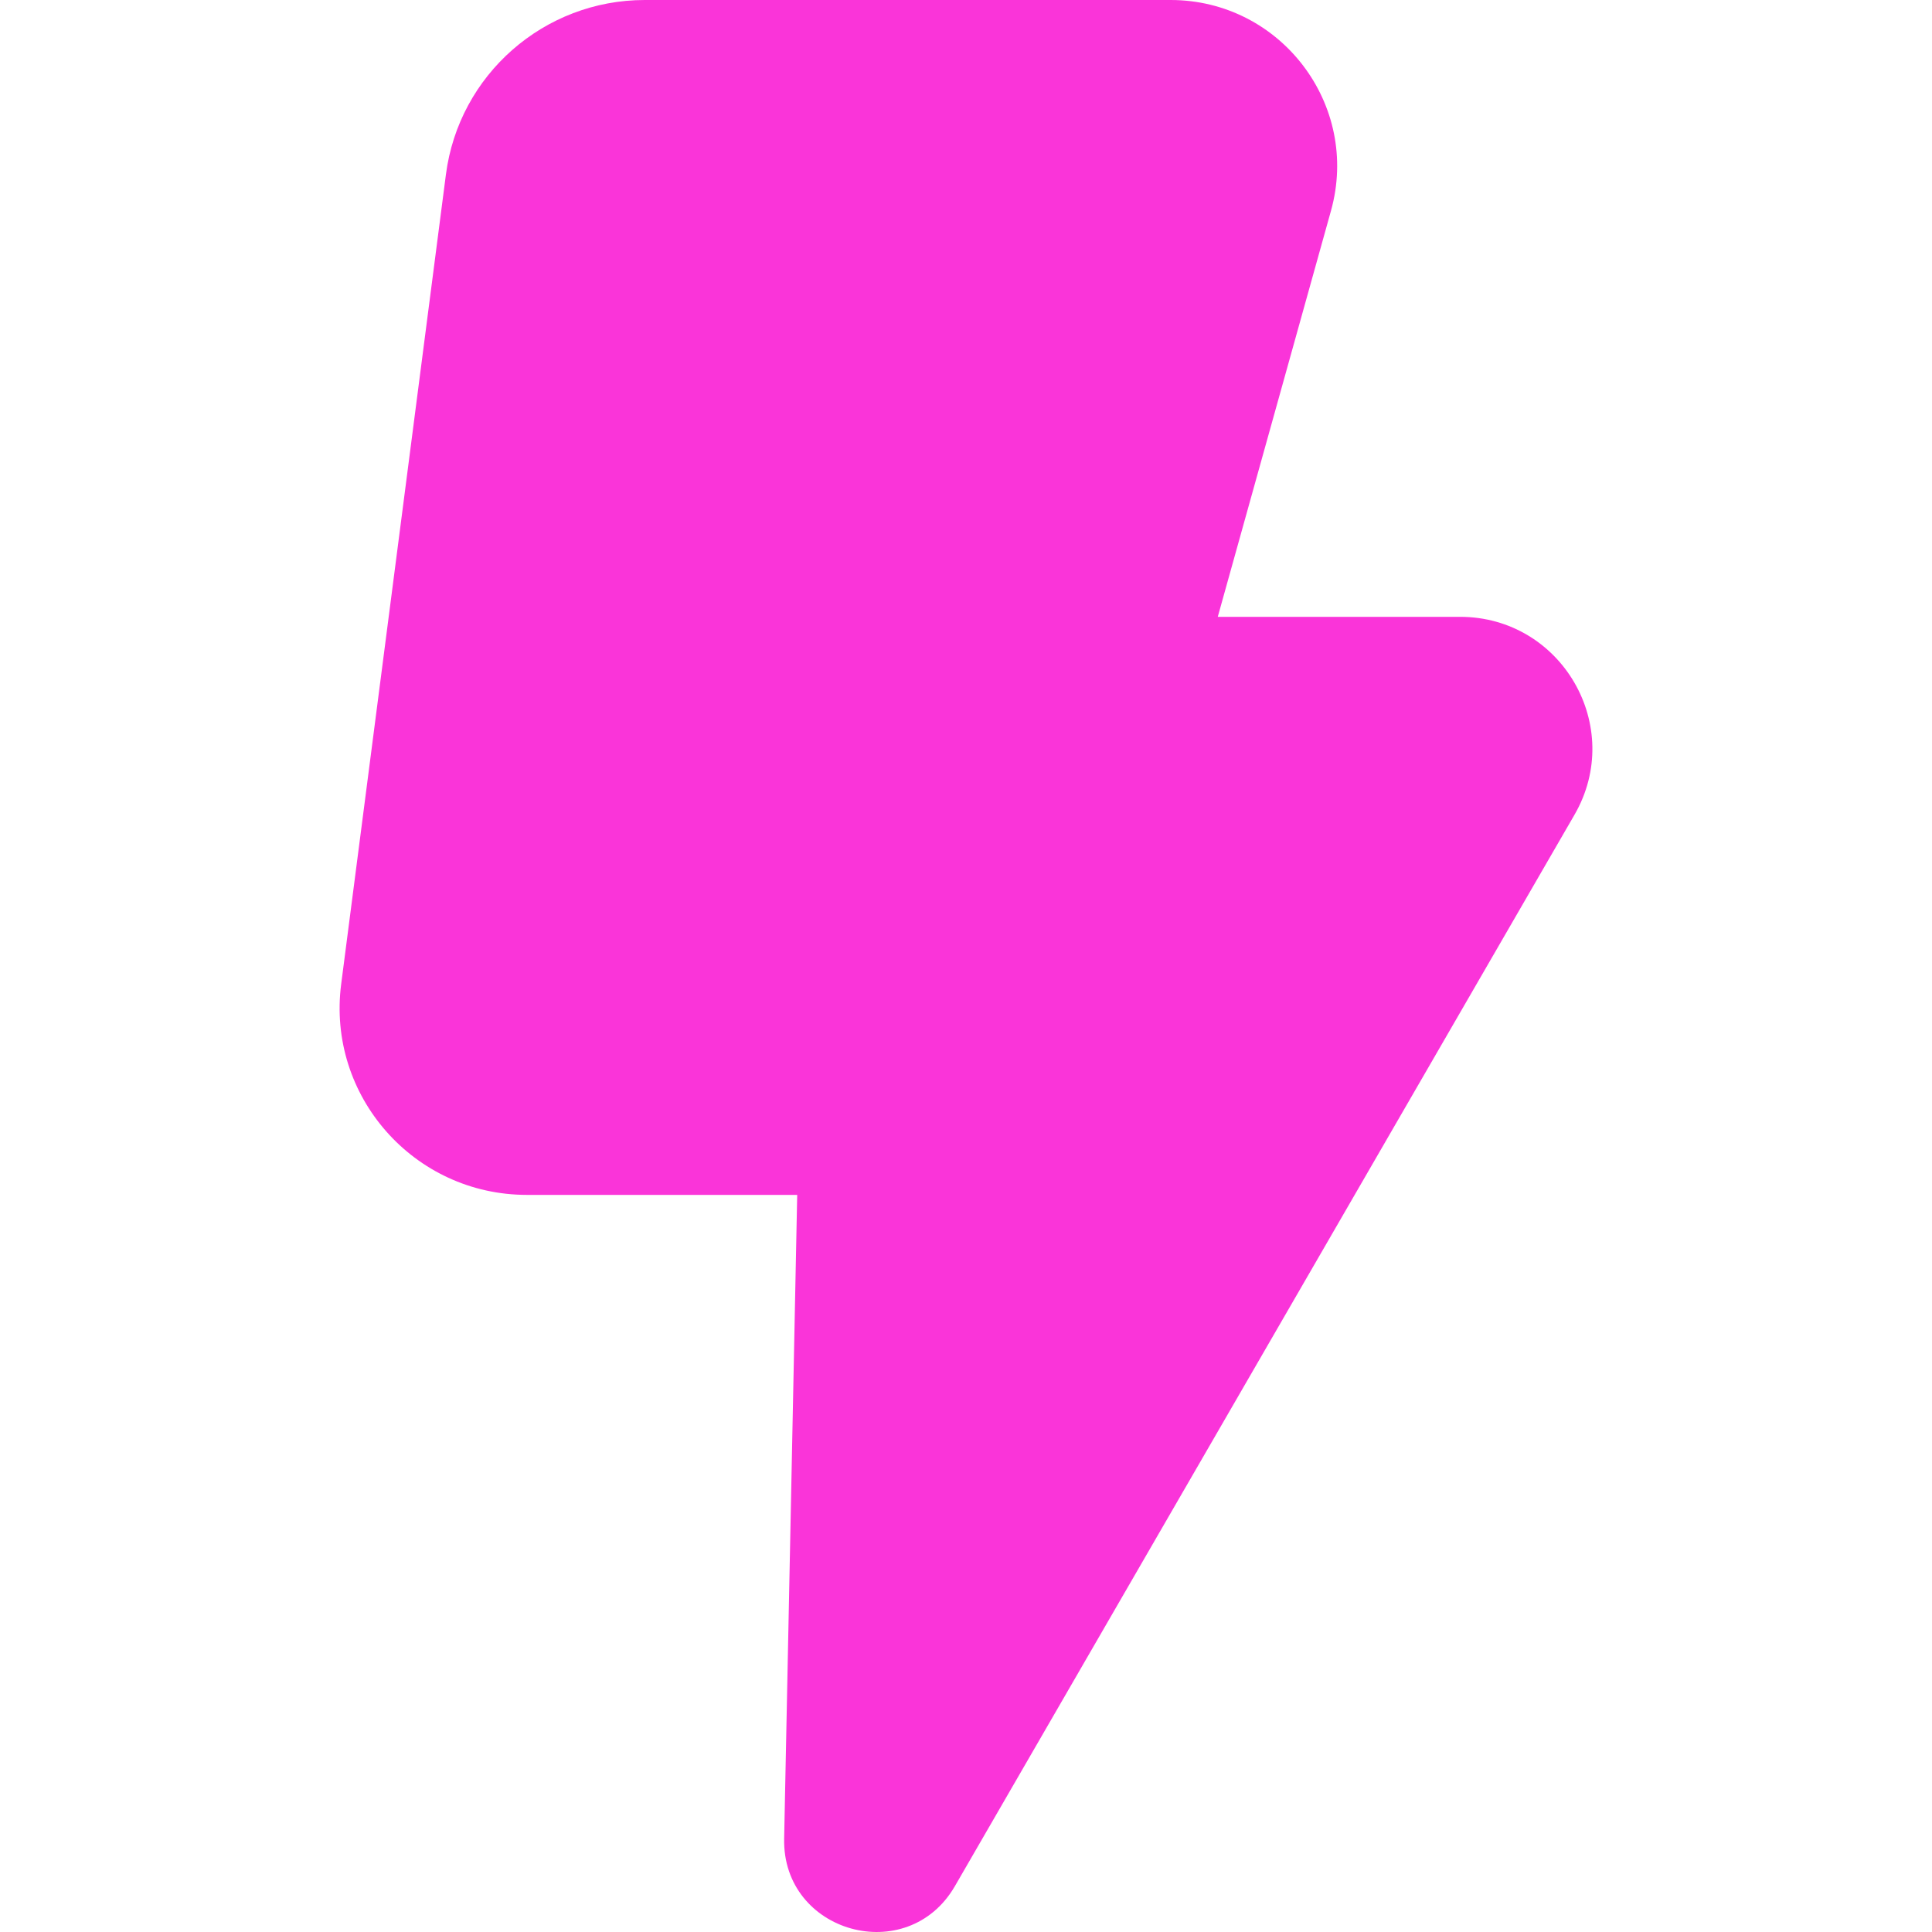 <?xml version="1.0" encoding="UTF-8"?>
<svg width="512px" height="512px" viewBox="0 0 512 512" version="1.1" xmlns="http://www.w3.org/2000/svg" xmlns:xlink="http://www.w3.org/1999/xlink">
    <!-- Generator: Sketch 59 (86127) - https://sketch.com -->
    <title>ic_energy_pink</title>
    <desc>Created with Sketch.</desc>
    <g id="ic_energy_pink" stroke="none" stroke-width="1" fill="none" fill-rule="evenodd">
        <path d="M386.908,163.466 L322.721,163.466 L352.724,55.852 C360.553,27.784 339.404,0 310.214,0 L170.878,0 C144.161,0 121.594,19.804 118.172,46.254 L90.416,260.796 C86.585,290.416 109.696,316.657 139.619,316.657 L211.268,316.657 L207.807,487.261 C207.296,512.279 240.518,521.525 253.055,499.851 L417.256,215.923 C430.738,192.605 413.88,163.466 386.908,163.466 Z" id="energy" fill="#FA34D9" fill-rule="nonzero"></path>
    </g>
</svg>